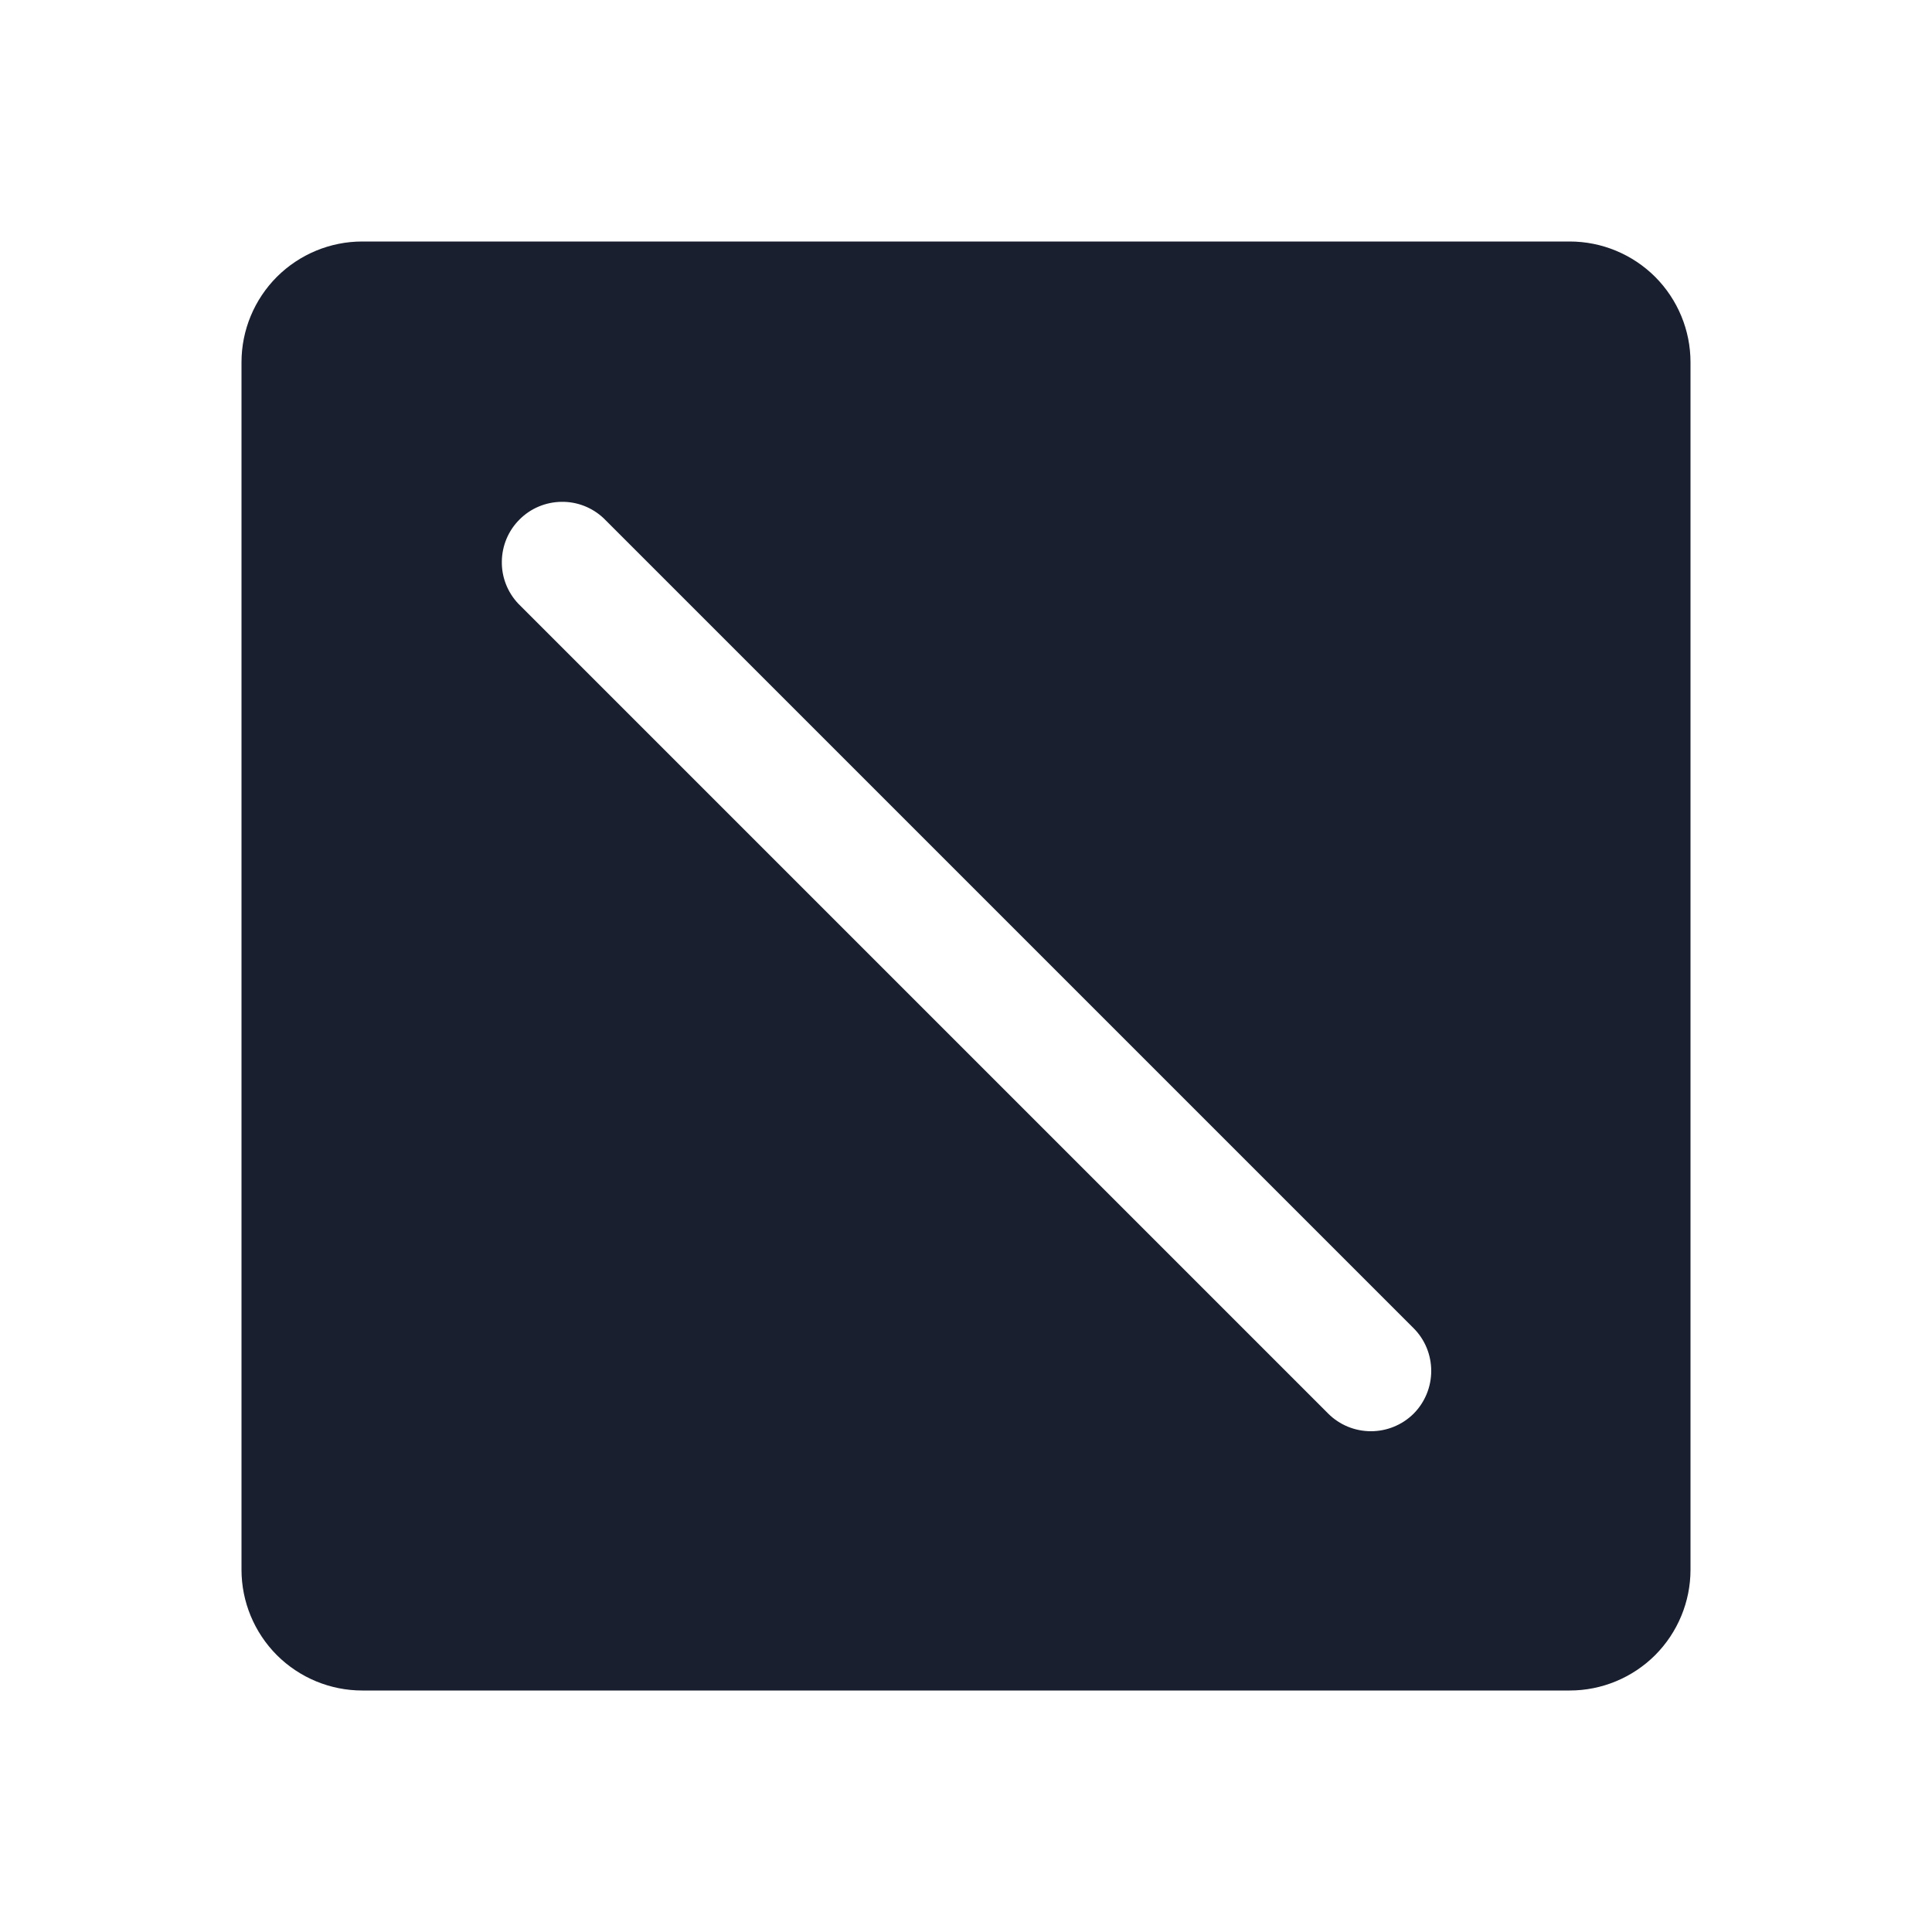 <svg width="20" height="20" viewBox="0 0 20 20" fill="none" xmlns="http://www.w3.org/2000/svg">
<path d="M16.25 2.5H3.75C3.418 2.5 3.101 2.632 2.866 2.866C2.632 3.101 2.5 3.418 2.5 3.75V16.25C2.5 16.581 2.632 16.899 2.866 17.134C3.101 17.368 3.418 17.5 3.75 17.5H16.25C16.581 17.5 16.899 17.368 17.134 17.134C17.368 16.899 17.5 16.581 17.5 16.25V3.75C17.5 3.418 17.368 3.101 17.134 2.866C16.899 2.632 16.581 2.5 16.25 2.5ZM14.634 14.634C14.516 14.751 14.357 14.816 14.192 14.816C14.026 14.816 13.867 14.751 13.75 14.634L5.366 6.25C5.254 6.132 5.192 5.974 5.195 5.812C5.197 5.649 5.262 5.493 5.378 5.378C5.493 5.262 5.649 5.197 5.812 5.195C5.974 5.192 6.132 5.254 6.25 5.366L14.634 13.75C14.751 13.867 14.816 14.026 14.816 14.192C14.816 14.357 14.751 14.516 14.634 14.634Z" fill="#191F2E"/>
</svg>
